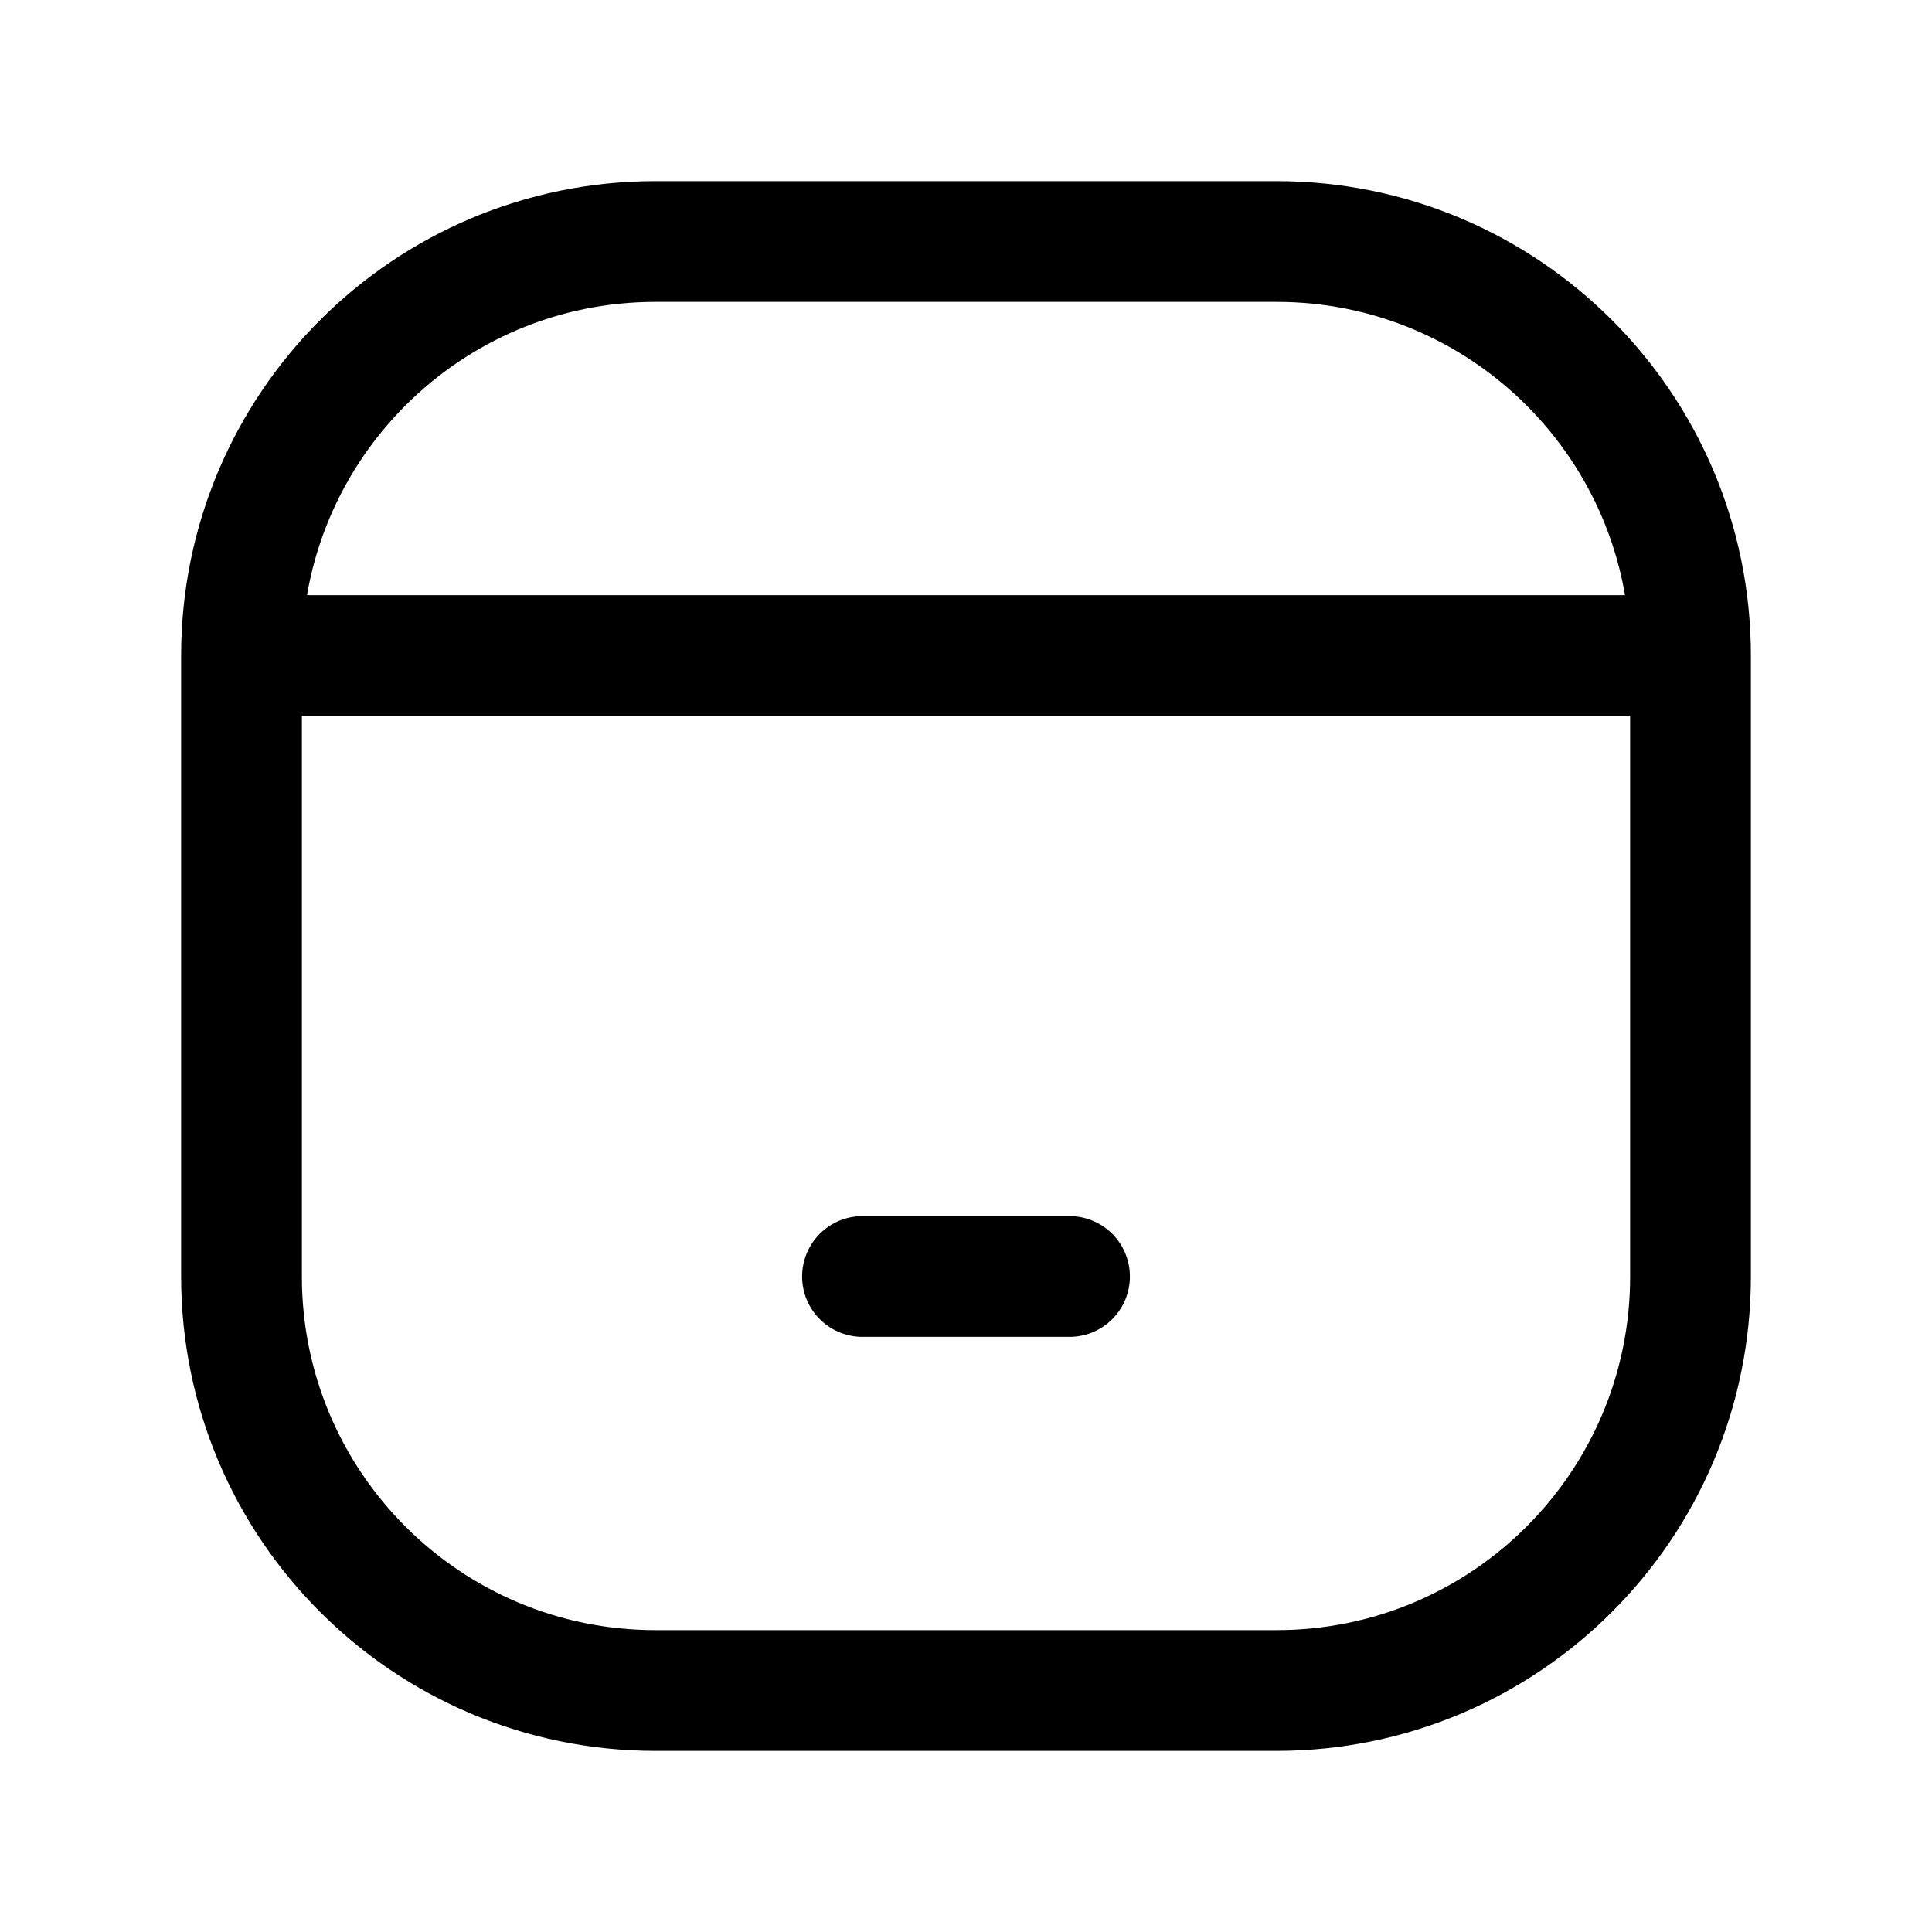 <svg width="24" height="24" viewBox="0 0 24 24" fill="none" xmlns="http://www.w3.org/2000/svg">
<path d="M3 8.143V15.857C3 18.698 5.303 21 8.143 21H15.857C18.698 21 21 18.698 21 15.857V8.143M3 8.143C3 5.303 5.303 3 8.143 3H15.857C18.698 3 21 5.303 21 8.143M3 8.143H21M10.714 15.857H13.286" stroke="currentColor" stroke-width="1.5" stroke-linecap="round" stroke-linejoin="round"/>
</svg>
